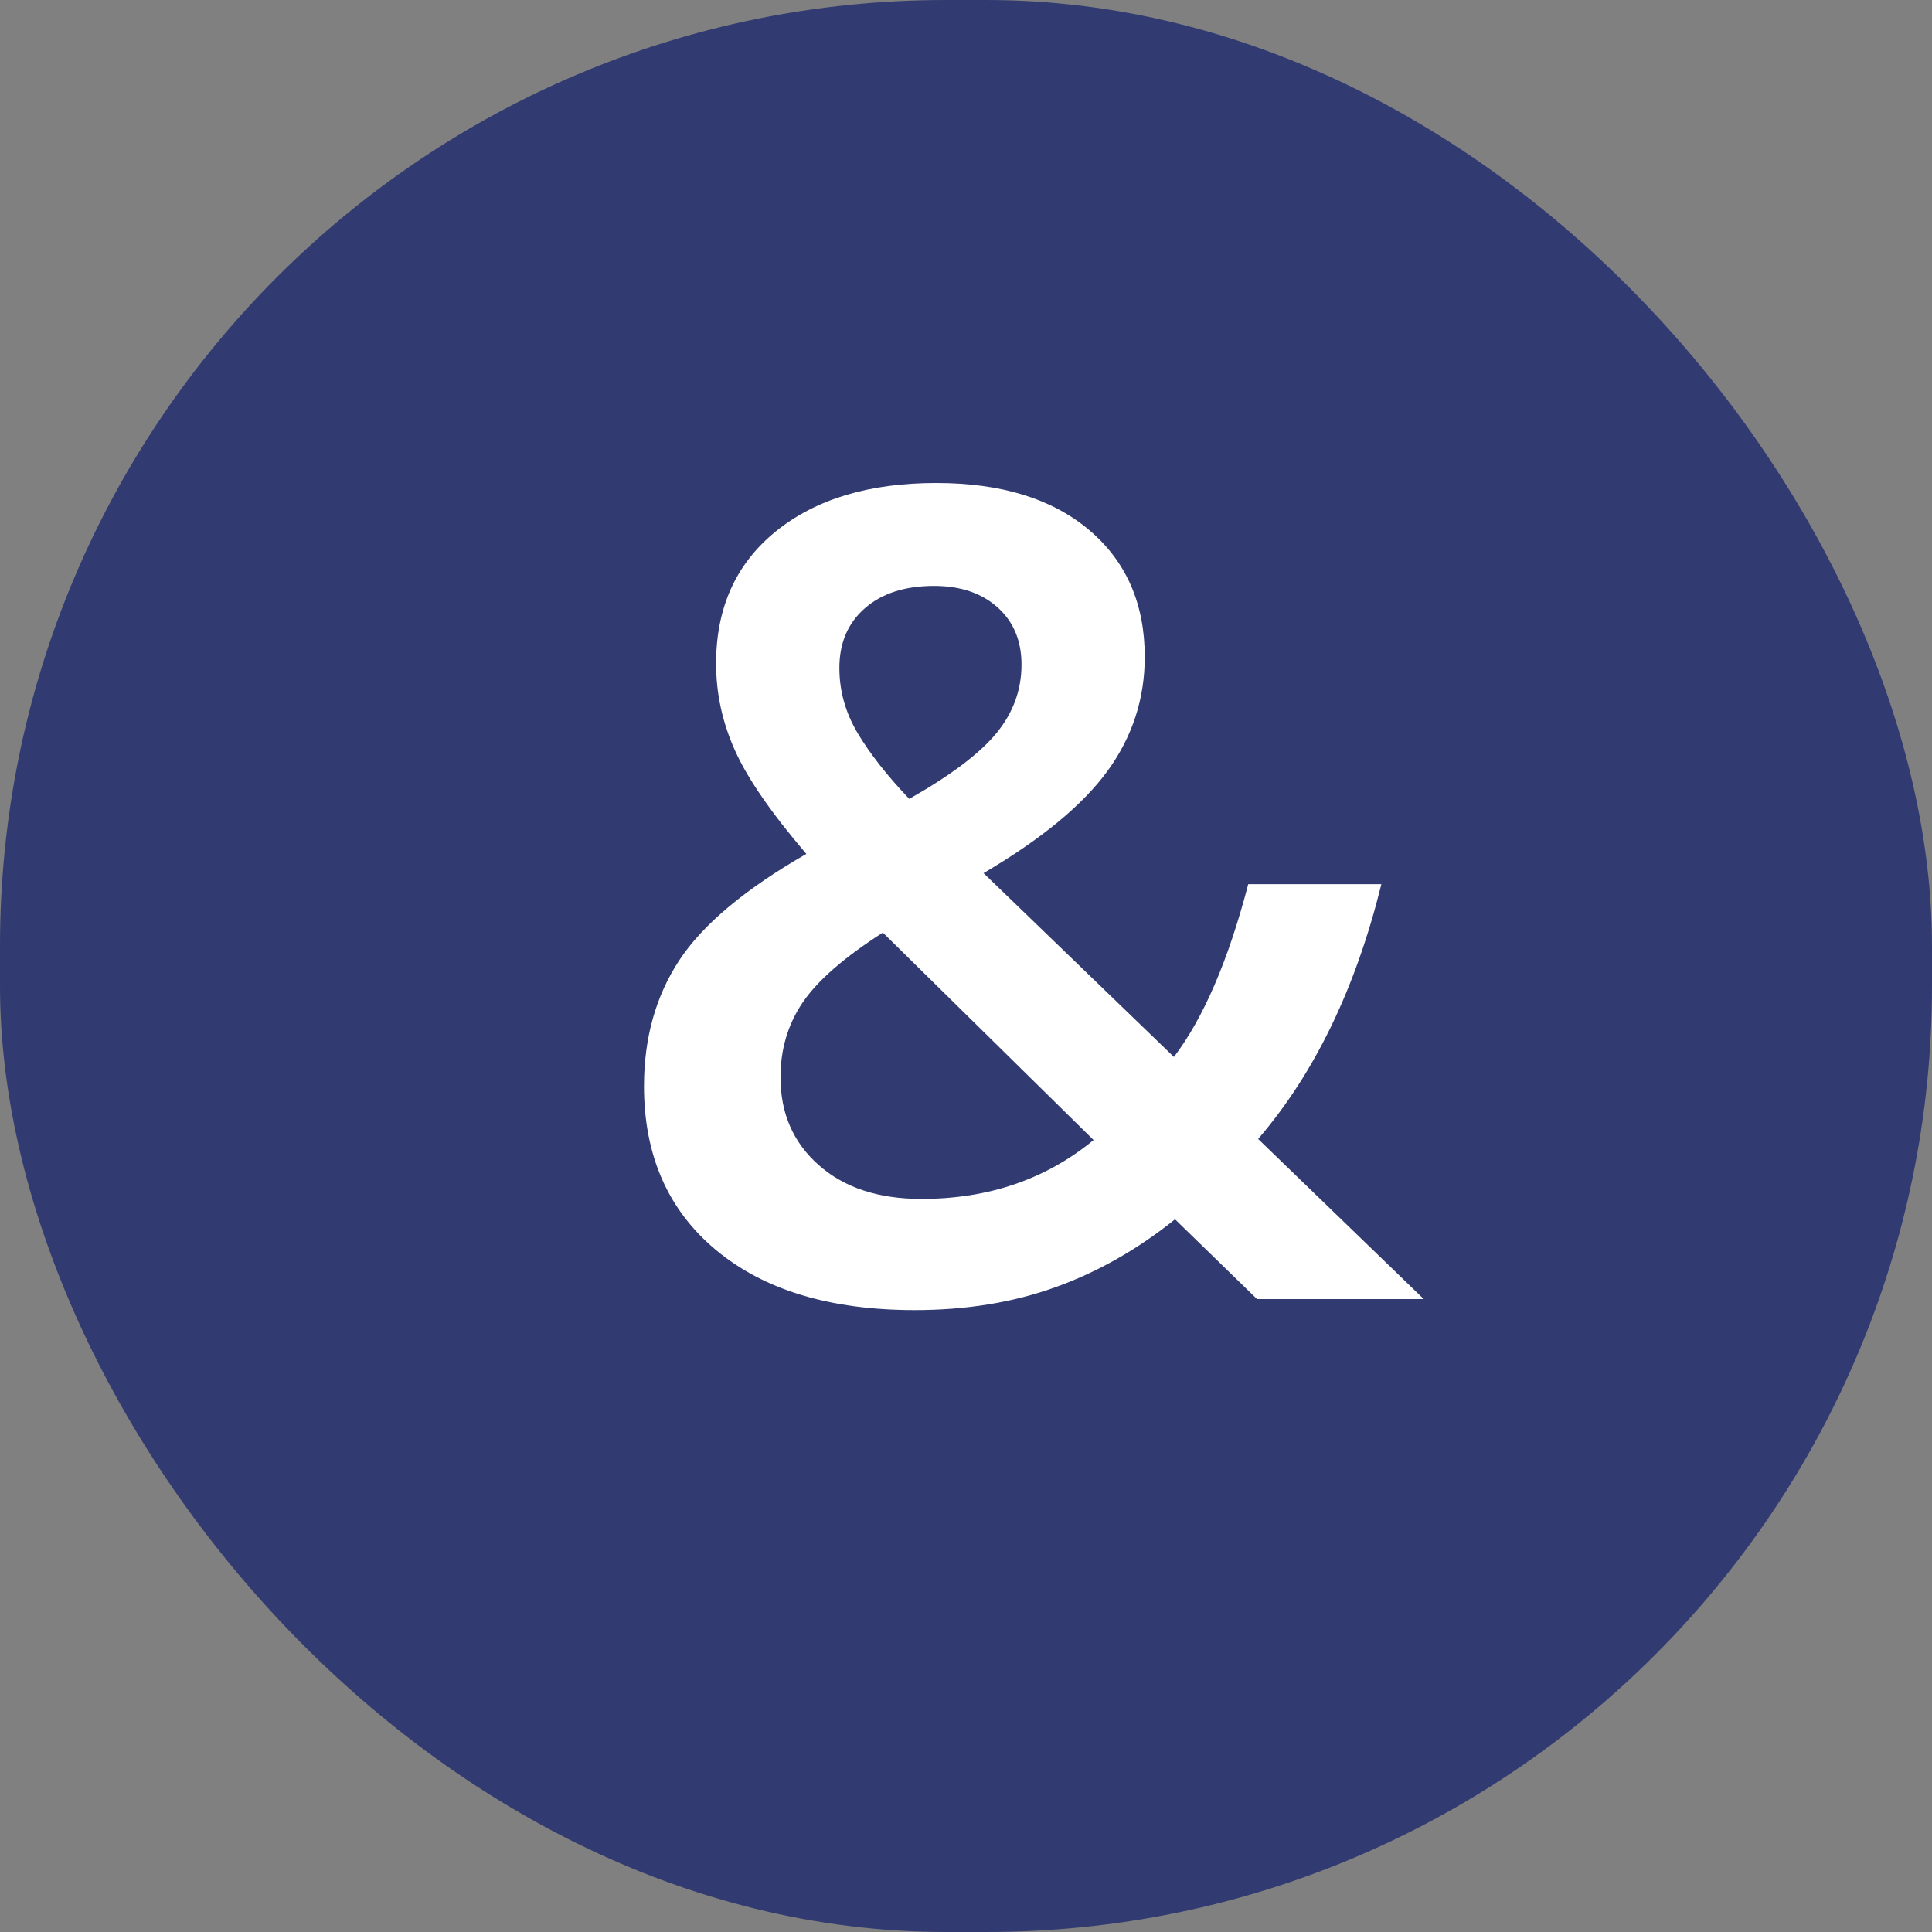 <?xml version="1.0" encoding="UTF-8"?>
<svg width="48px" height="48px" viewBox="0 0 48 48" version="1.1" xmlns="http://www.w3.org/2000/svg" xmlns:xlink="http://www.w3.org/1999/xlink">
    <rect x="0" y="0" width="48" height="48" fill="#808080" stroke="none"/>
    <title>3.0 Icons / Solution&amp;Asset Details / Solid / And_Symbol / Large</title>
    <g id="Screens" stroke="none" stroke-width="1" fill="none" fill-rule="evenodd">
        <g id="[E]/[I]-Works-Better-Banner-(SDP)" transform="translate(-492, -4098)">
            <g id="Group-19" transform="translate(80, 3726)">
                <g id="-сonnection" transform="translate(40, 220)">
                    <g id="Group" transform="translate(372, 152)">
                        <g id="&amp;-group" fill="#313B71">
                            <rect id="Rectangle" x="0" y="0" width="48" height="48" rx="23.5"></rect>
                        </g>
                        <path d="M22.727,32.549 C24.003,32.549 25.167,32.36 26.22,31.981 C27.272,31.603 28.264,31.04 29.193,30.293 L29.193,30.293 L31.23,32.275 L35.373,32.275 L31.258,28.297 C32.661,26.665 33.682,24.555 34.32,21.967 L34.32,21.967 L31.012,21.967 C30.52,23.854 29.904,25.285 29.166,26.26 L29.166,26.26 L24.436,21.693 C25.876,20.846 26.903,19.998 27.519,19.15 C28.134,18.303 28.441,17.359 28.441,16.32 C28.441,14.999 27.981,13.948 27.061,13.169 C26.14,12.39 24.873,12 23.26,12 C21.592,12 20.263,12.401 19.274,13.203 C18.285,14.005 17.791,15.099 17.791,16.484 C17.791,17.232 17.948,17.954 18.263,18.651 C18.577,19.349 19.167,20.203 20.033,21.215 C18.511,22.09 17.458,22.972 16.875,23.86 C16.292,24.749 16,25.79 16,26.984 C16,28.707 16.597,30.065 17.791,31.059 C18.985,32.052 20.63,32.549 22.727,32.549 Z M22.59,19.848 C22.043,19.273 21.617,18.731 21.312,18.221 C21.006,17.71 20.854,17.168 20.854,16.594 C20.854,15.974 21.065,15.479 21.489,15.11 C21.913,14.741 22.485,14.557 23.205,14.557 C23.861,14.557 24.388,14.734 24.784,15.09 C25.181,15.445 25.379,15.919 25.379,16.512 C25.379,17.141 25.172,17.708 24.757,18.214 C24.342,18.72 23.62,19.264 22.59,19.848 Z M22.891,29.787 C21.824,29.787 20.974,29.507 20.341,28.946 C19.707,28.386 19.391,27.659 19.391,26.766 C19.391,26.073 19.573,25.455 19.938,24.913 C20.302,24.371 20.967,23.79 21.934,23.17 L21.934,23.17 L27.17,28.324 C25.985,29.299 24.559,29.787 22.891,29.787 Z" id="&amp;" fill="#FFFFFF"></path>
                    </g>
                </g>
            </g>
        </g>
    </g>
</svg>